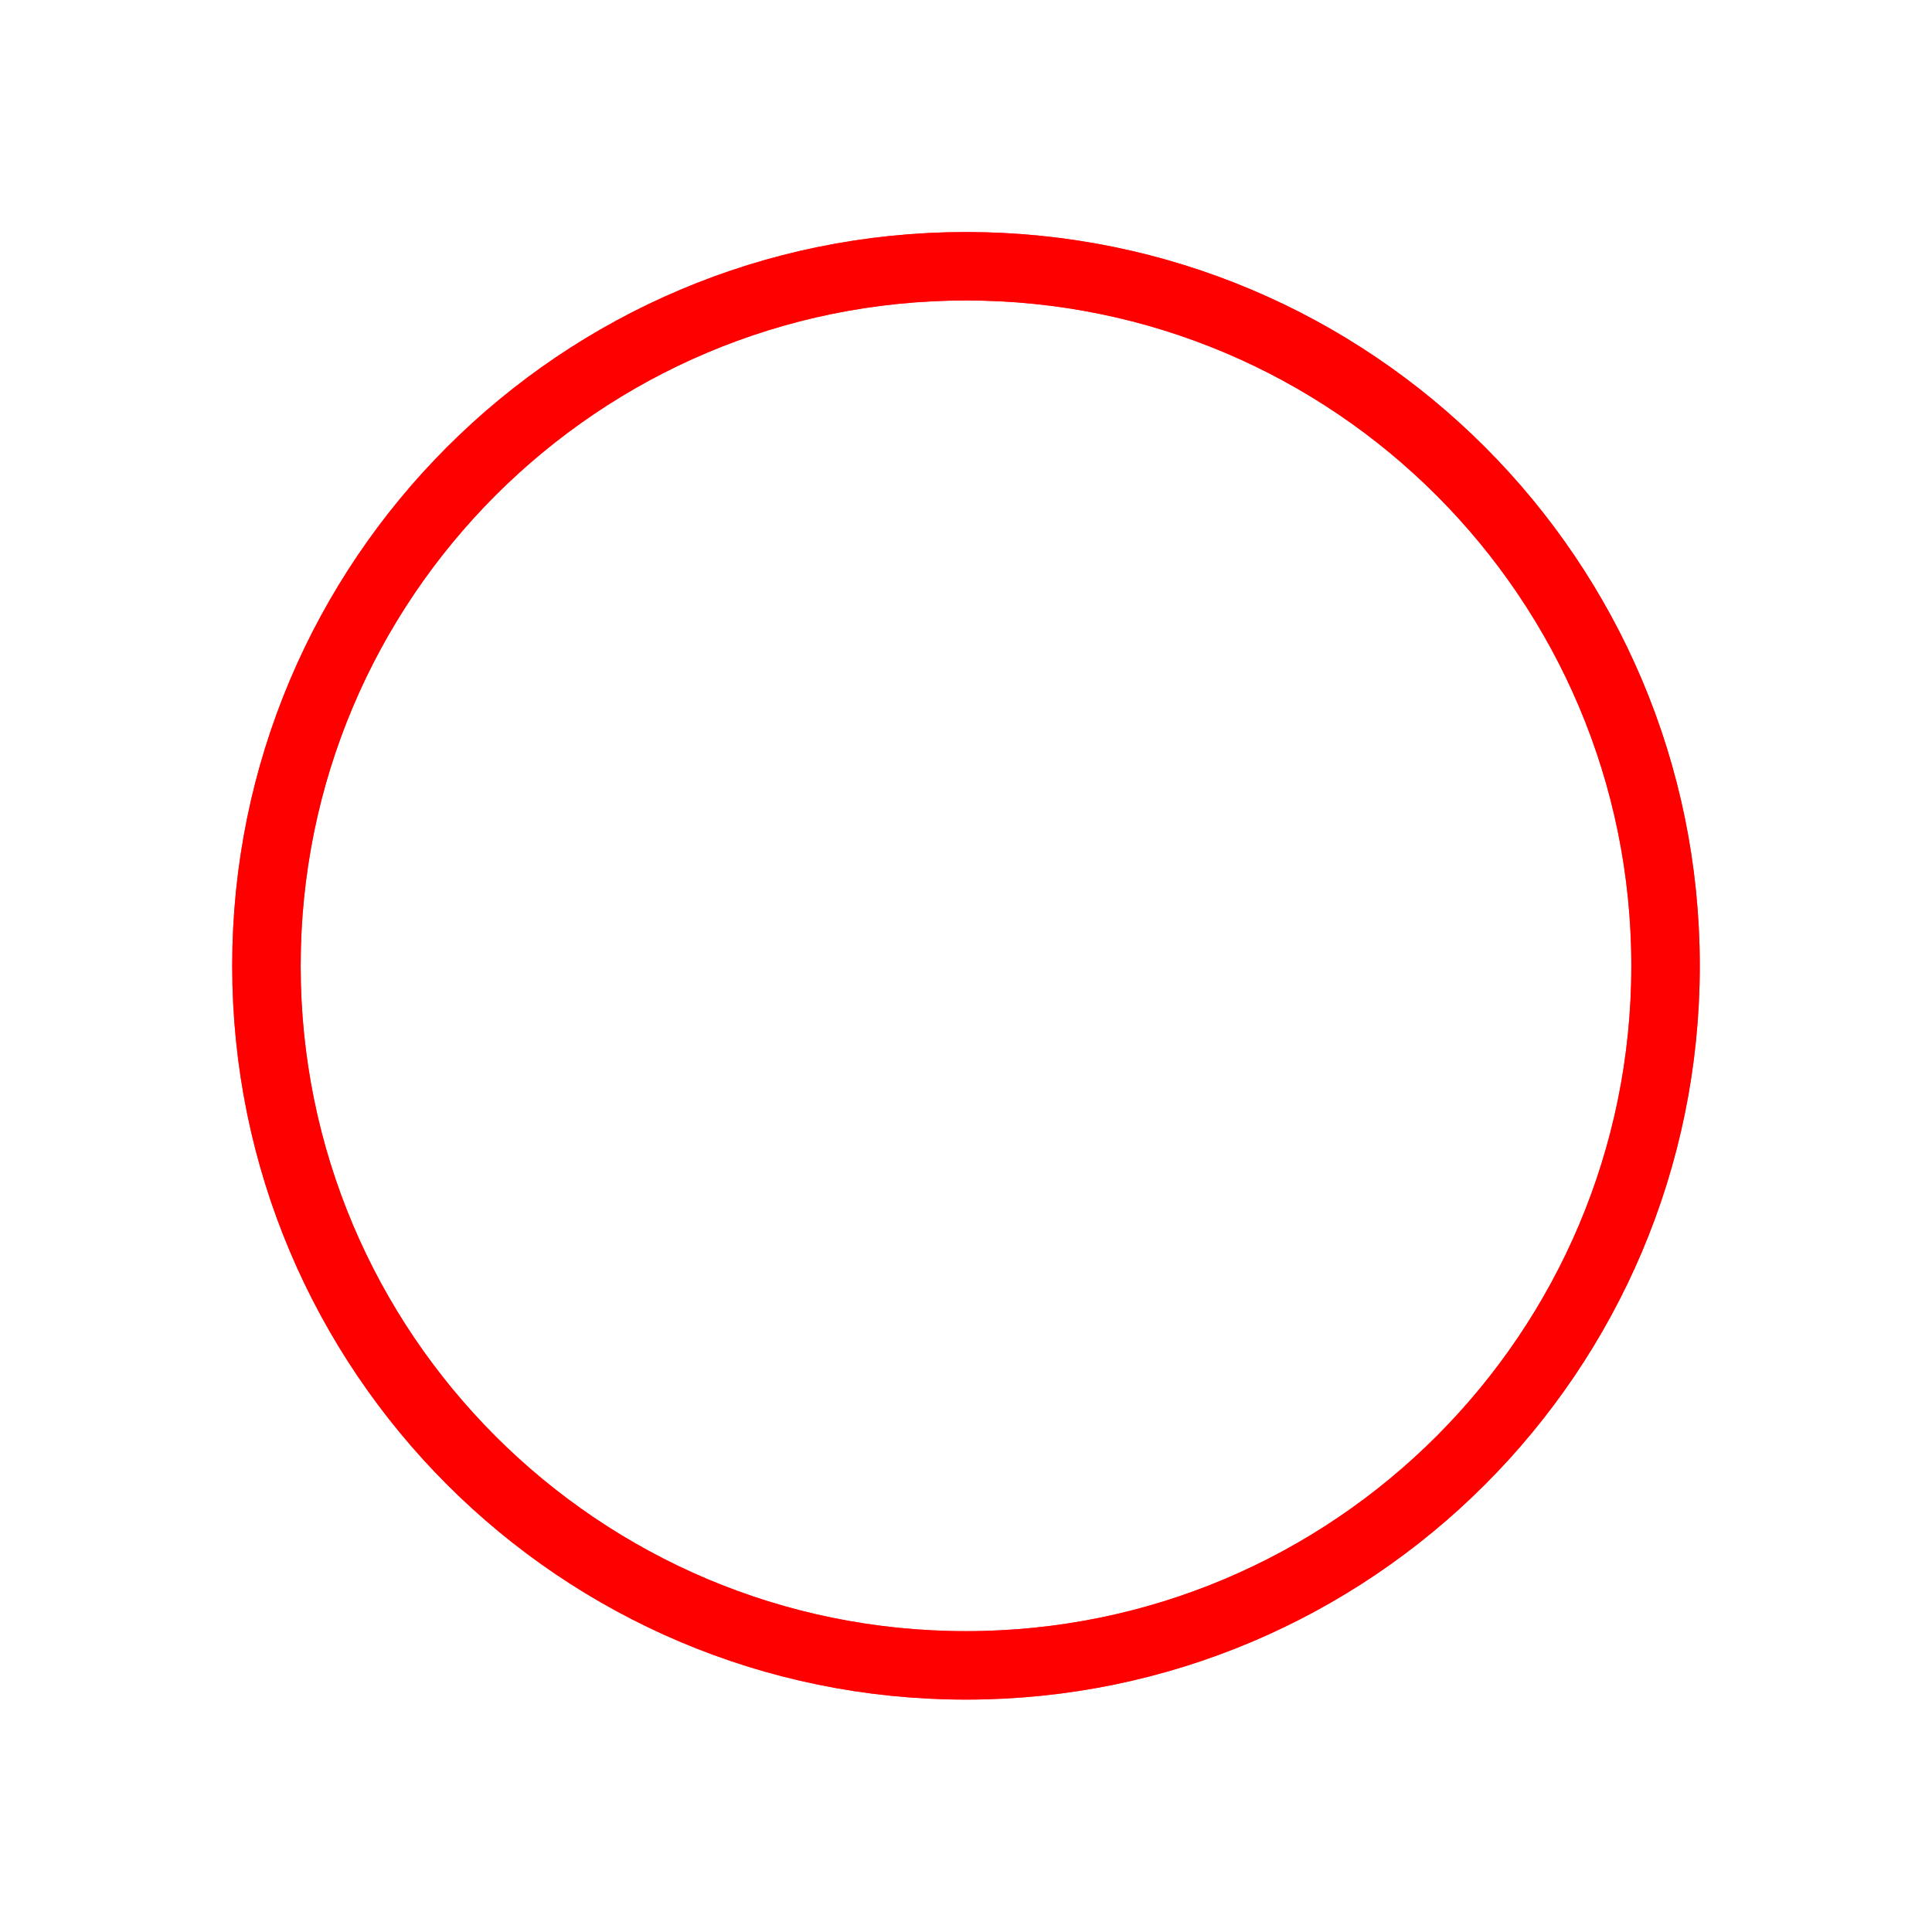 <svg width="624" height="624" viewBox="0 0 624 624" fill="none" xmlns="http://www.w3.org/2000/svg">
<g filter="url(#filter0_f_79_1221)">
<path d="M537.946 311.94C537.946 436.727 436.786 537.886 312 537.886C187.214 537.886 86.054 436.727 86.054 311.94C86.054 187.154 187.214 85.994 312 85.994C436.786 85.994 537.946 187.154 537.946 311.94Z" stroke="#FF0000" stroke-opacity="0.7" stroke-width="22.108"/>
</g>
<path d="M537.946 311.94C537.946 436.727 436.786 537.886 312 537.886C187.214 537.886 86.054 436.727 86.054 311.94C86.054 187.154 187.214 85.994 312 85.994C436.786 85.994 537.946 187.154 537.946 311.94Z" stroke="#FF0000" stroke-width="22.108"/>
<defs>
<filter id="filter0_f_79_1221" x="0.716" y="0.657" width="622.567" height="622.567" filterUnits="userSpaceOnUse" color-interpolation-filters="sRGB">
<feFlood flood-opacity="0" result="BackgroundImageFix"/>
<feBlend mode="normal" in="SourceGraphic" in2="BackgroundImageFix" result="shape"/>
<feGaussianBlur stdDeviation="37.142" result="effect1_foregroundBlur_79_1221"/>
</filter>
</defs>
</svg>
